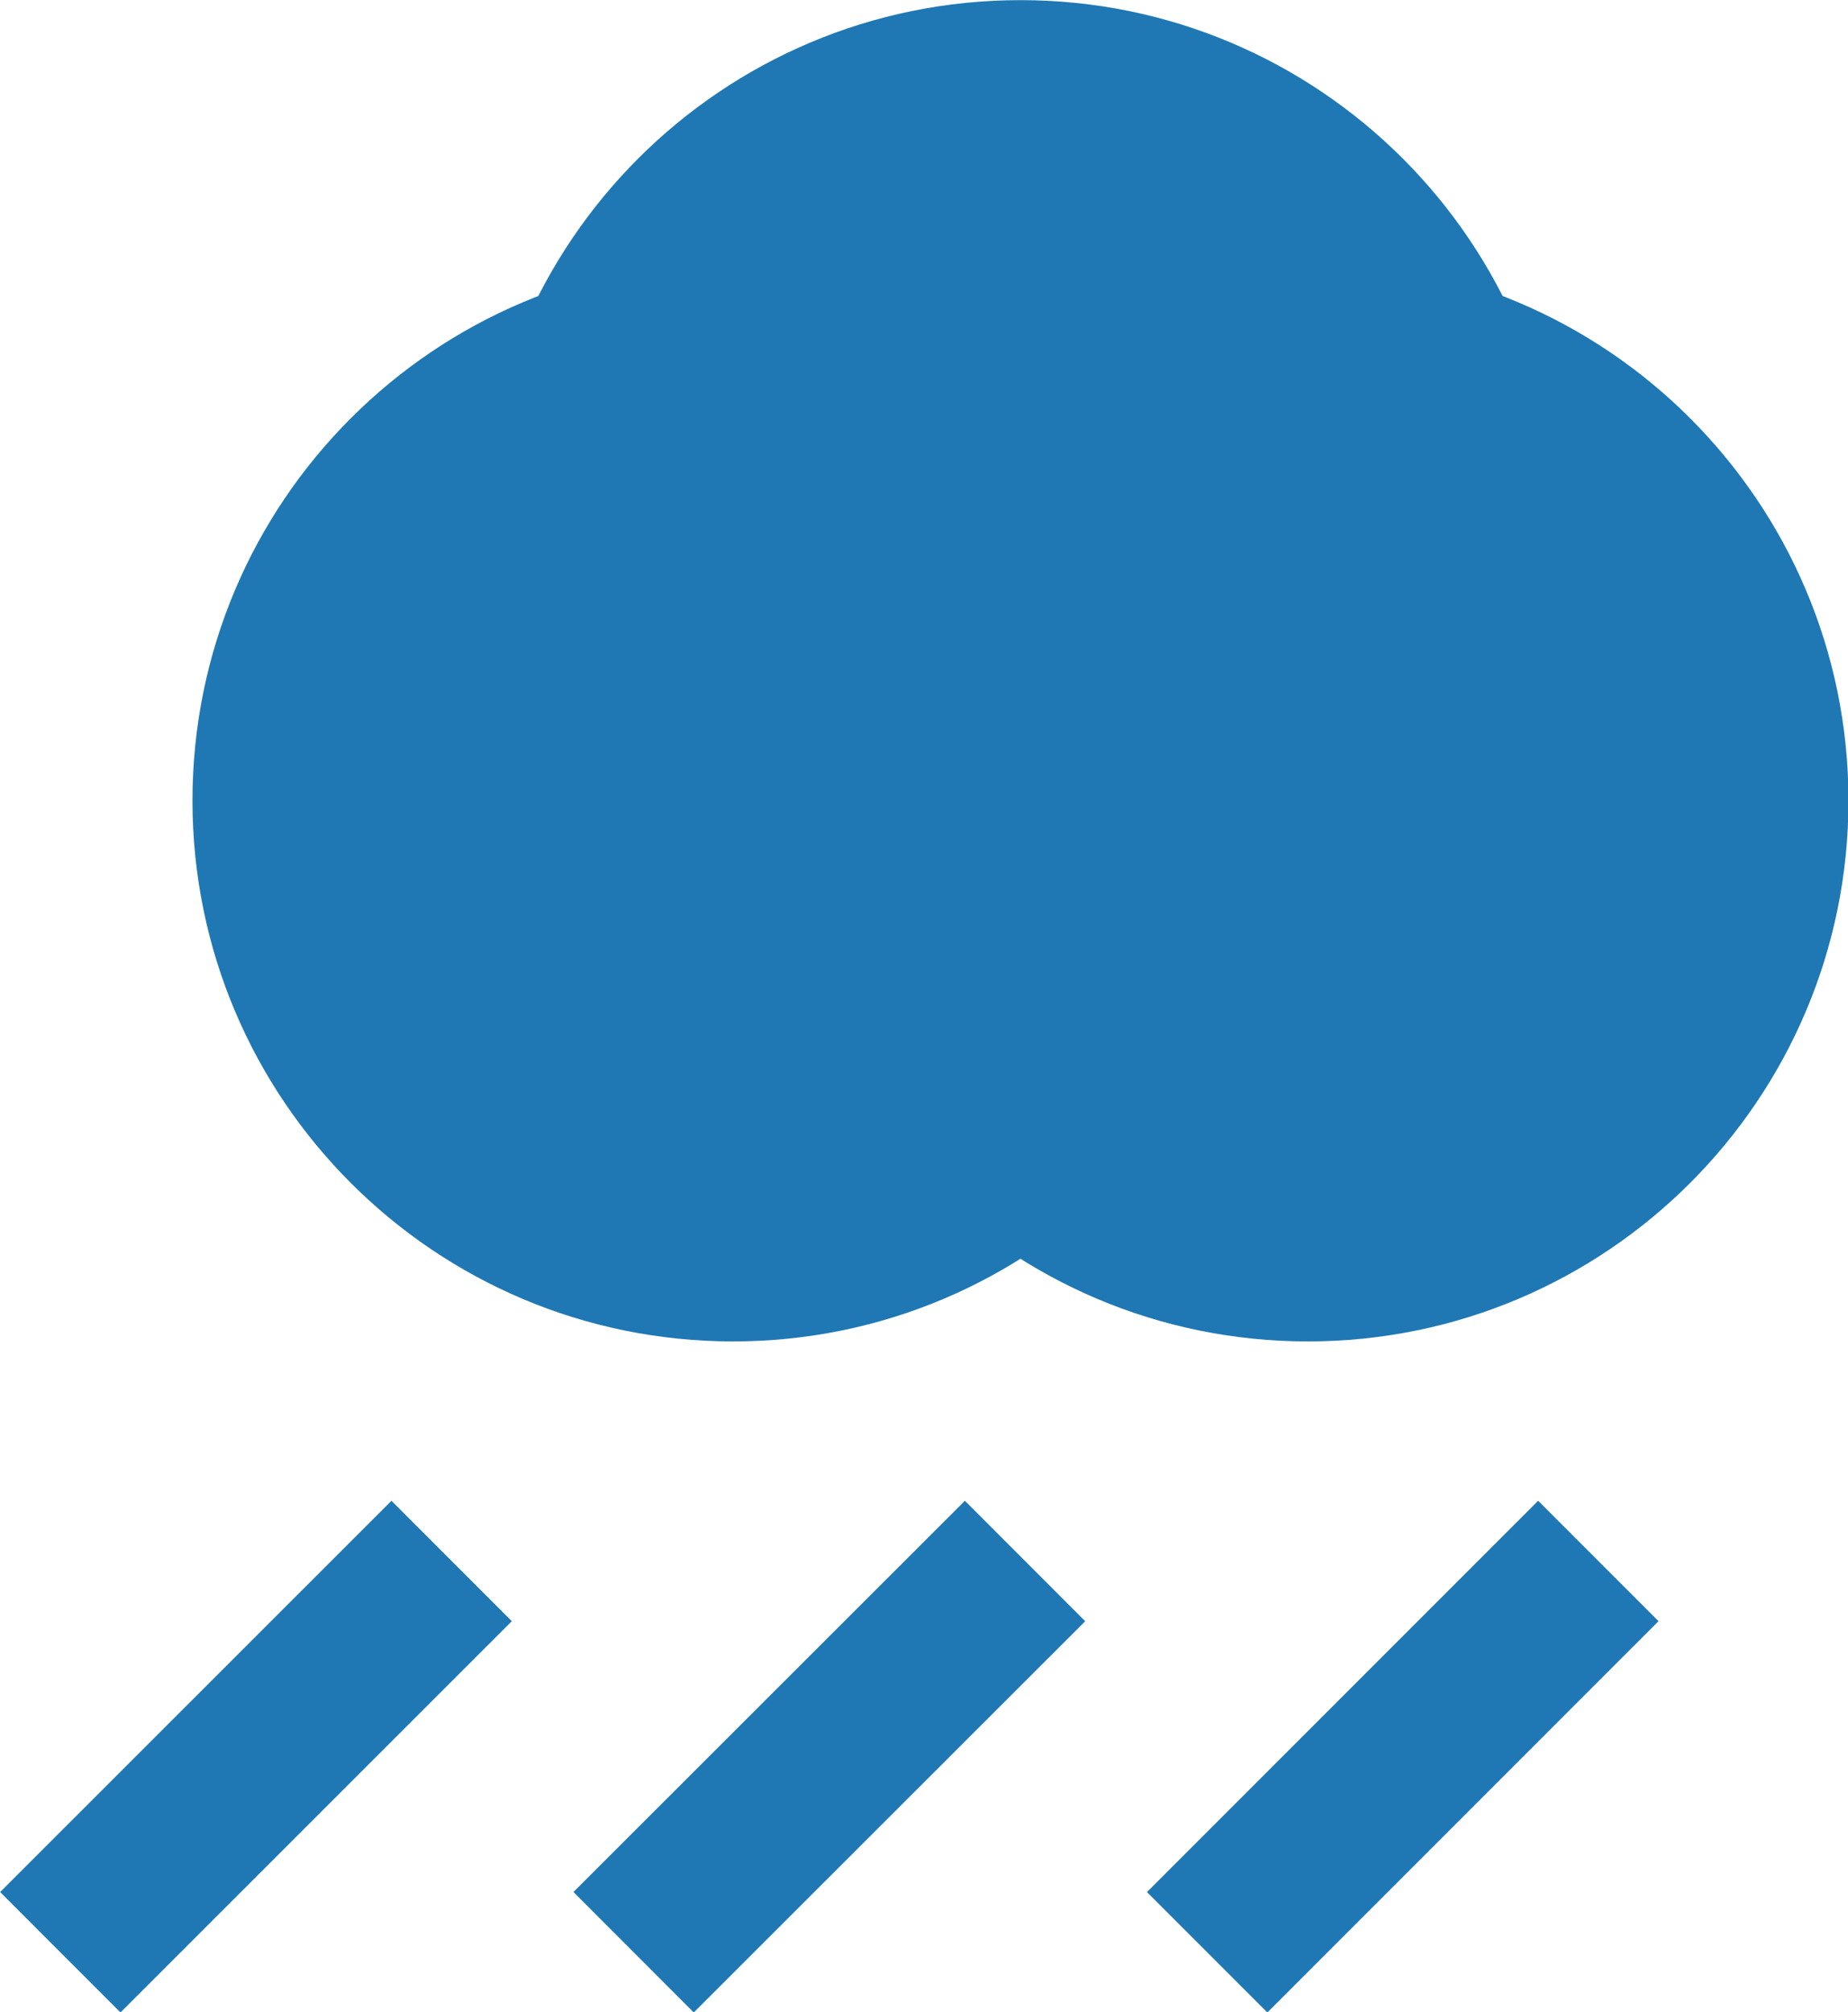 <svg width="347.242" height="377.953" xmlns="http://www.w3.org/2000/svg" xmlns:xlink="http://www.w3.org/1999/xlink" id="svg6768" overflow="hidden"><defs id="defs6772"></defs><g id="g6776" transform="matrix(3.78 0 0 3.78 9.58828e-07 1.63483e-06)"><g id="g6749" stroke="#000000" stroke-linecap="square" stroke-linejoin="bevel" fill="none" fill-rule="evenodd" transform="matrix(5.972 0 0 5.972 -44.825 -55.766)"><g id="g6731" stroke="none" fill="#1F78B4" font-family="MS Shell Dlg 2" font-weight="400" font-size="8.25"><path d="M18.108 16C18.108 18.485 16.093 20.5 13.608 20.5 11.123 20.5 9.108 18.485 9.108 16 9.108 13.515 11.123 11.5 13.608 11.5 16.093 11.5 18.108 13.515 18.108 16" id="path6729"/></g><g id="g6735" stroke="none" fill="#1F78B4" font-family="MS Shell Dlg 2" font-weight="400" font-size="8.25"><path d="M22.892 16C22.892 18.485 20.877 20.5 18.392 20.5 15.906 20.5 13.892 18.485 13.892 16 13.892 13.515 15.906 11.5 18.392 11.5 20.877 11.5 22.892 13.515 22.892 16" id="path6733"/></g><g id="g6739" stroke="none" fill="#1F78B4" font-family="MS Shell Dlg 2" font-weight="400" font-size="8.25"><path d="M20.5 13.839C20.5 16.324 18.485 18.339 16 18.339 13.515 18.339 11.5 16.324 11.5 13.839 11.5 11.353 13.515 9.339 16 9.339 18.485 9.339 20.5 11.353 20.5 13.839" id="path6737"/></g><g id="g6747" stroke="#1F78B4" stroke-width="1.417" stroke-linejoin="miter" stroke-miterlimit="2" font-family="MS Shell Dlg 2" font-weight="400" font-size="8.25"><path d="M20.309 22.828 18.055 25.082" id="path6741"/><path d="M15.537 22.828 13.281 25.082" id="path6743"/><path d="M10.764 22.828 8.509 25.082" id="path6745"/></g></g></g></svg>